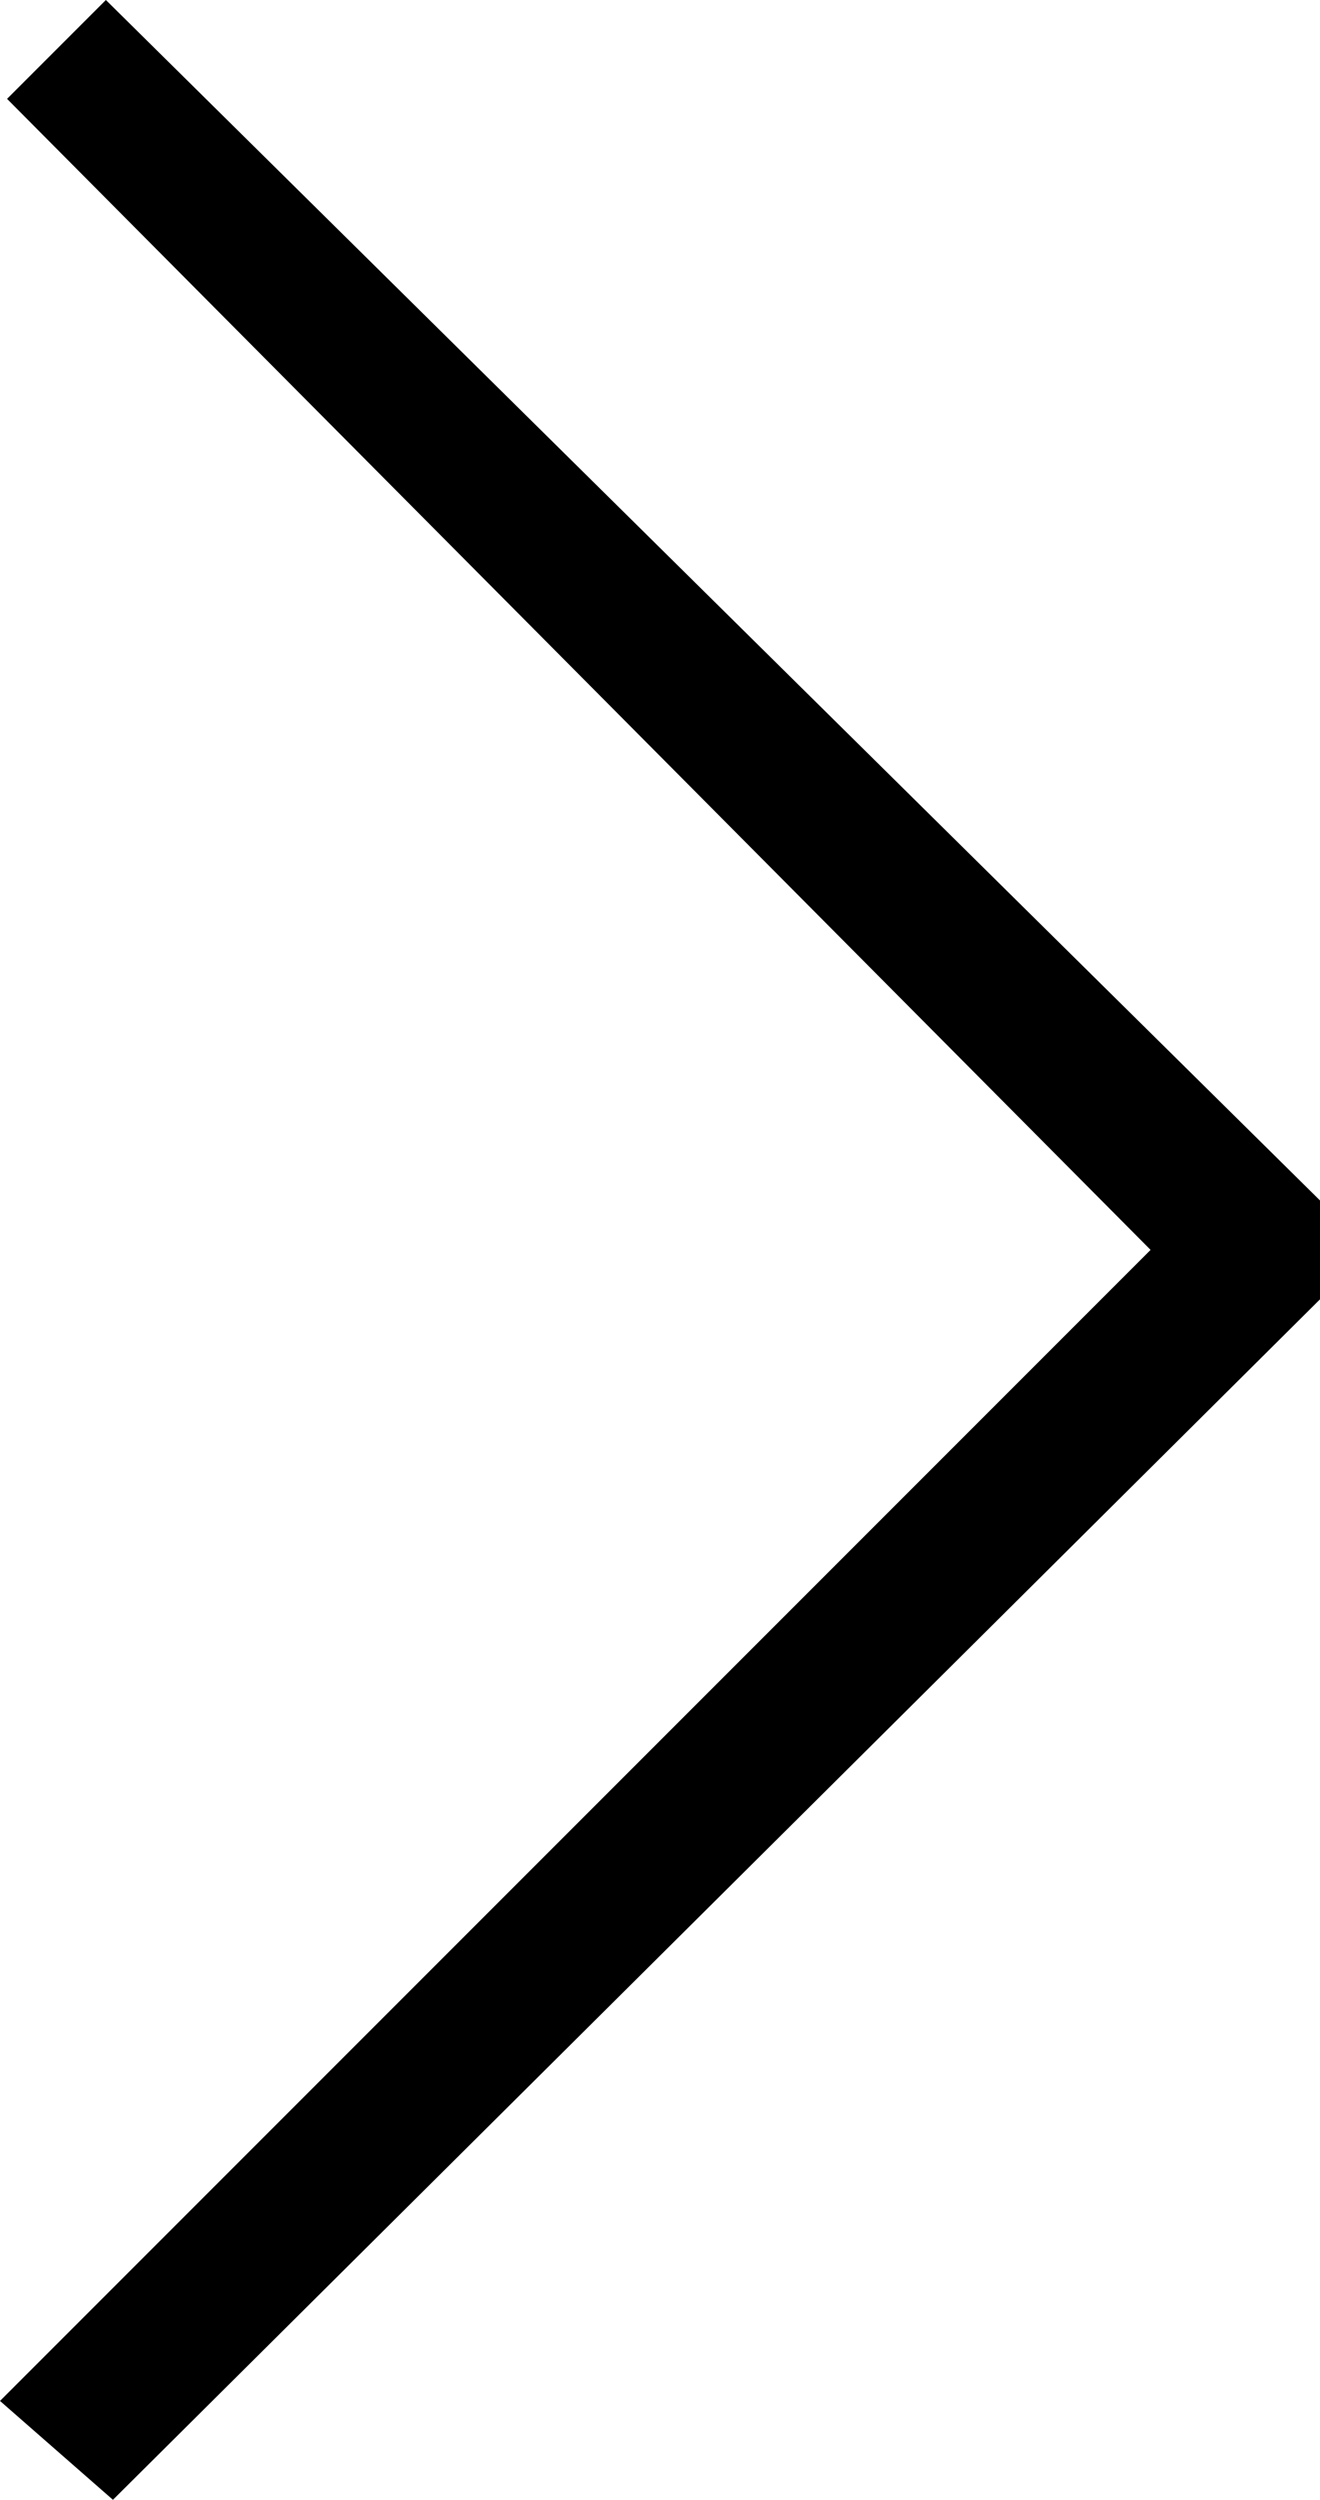 <?xml version="1.0" encoding="utf-8"?>
<!-- Generator: Adobe Illustrator 19.2.1, SVG Export Plug-In . SVG Version: 6.00 Build 0)  -->
<svg version="1.1" id="Capa_1" xmlns="http://www.w3.org/2000/svg" xmlns:xlink="http://www.w3.org/1999/xlink" x="0px" y="0px"
	 viewBox="0 0 18.7 35.4" style="enable-background:new 0 0 18.7 35.4;" xml:space="preserve">
<g>
	<g>
		<polygon points="18.7,17 1.5,0 0.1,1.4 16.3,17.7 0,34 1.6,35.4 18.7,18.4 		"/>
	</g>
</g>
</svg>
